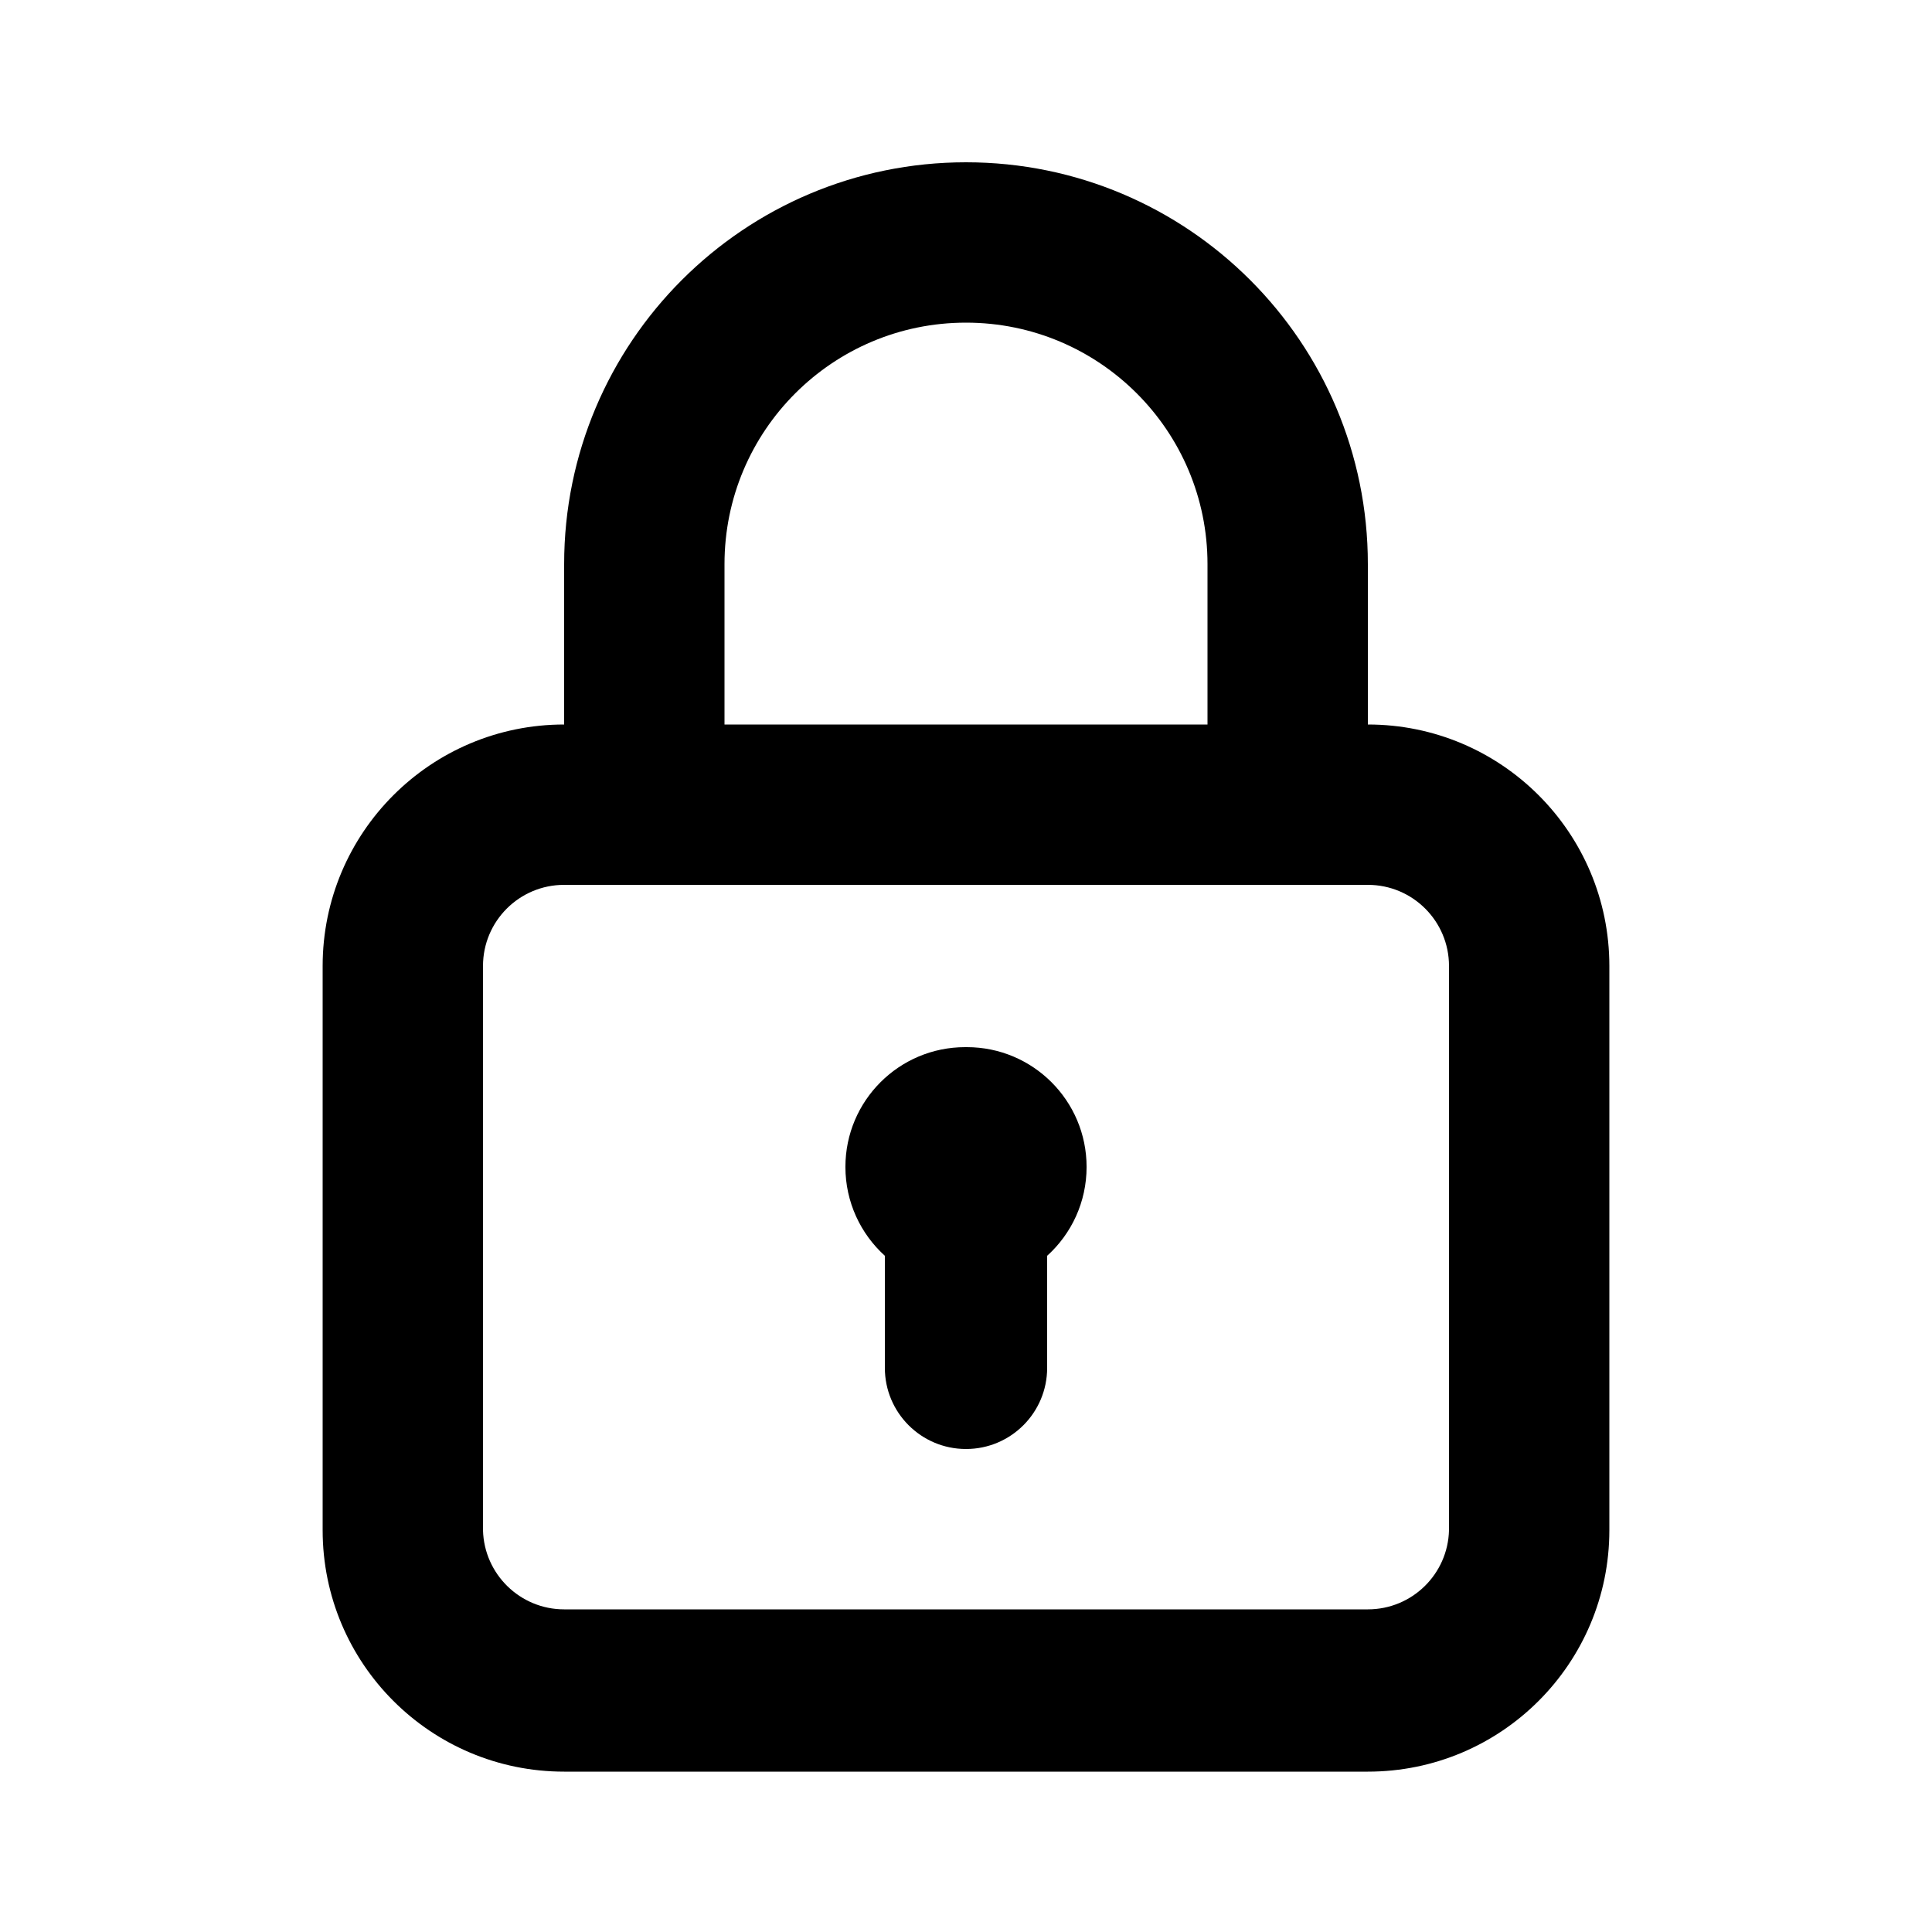 <svg xmlns="http://www.w3.org/2000/svg" width="24" height="24" viewBox="0 0 24 24">
    <path d="M12 13.008c-0.003-0-0.007-0-0.010-0-0.822 0-1.488 0.666-1.488 1.488 0 0.437 0.189 0.831 0.489 1.103l0.001 0.001v1.392c0 0.557 0.451 1.008 1.008 1.008s1.008-0.451 1.008-1.008v0-1.392c0.302-0.273 0.49-0.667 0.49-1.104 0-0.822-0.666-1.488-1.488-1.488-0.004 0-0.007 0-0.011 0h0.001zM16.992 9v-1.992c0-2.757-2.235-4.992-4.992-4.992s-4.992 2.235-4.992 4.992v0 1.992c-1.657 0-3 1.343-3 3v0 7.008c0 1.657 1.343 3 3 3v0h9.984c1.657 0 3-1.343 3-3v0-7.008c0-1.657-1.343-3-3-3v0zM9 7.008c0-1.657 1.343-3 3-3s3 1.343 3 3v0 1.992h-6zM18 19.008c-0.013 0.546-0.459 0.984-1.008 0.984-0 0-0 0-0 0h-9.984c-0 0-0 0-0 0-0.548 0-0.994-0.438-1.008-0.983l-0-0.001v-7.008c0-0.557 0.451-1.008 1.008-1.008v0h9.984c0.557 0 1.008 0.451 1.008 1.008v0z"></path>
</svg>
